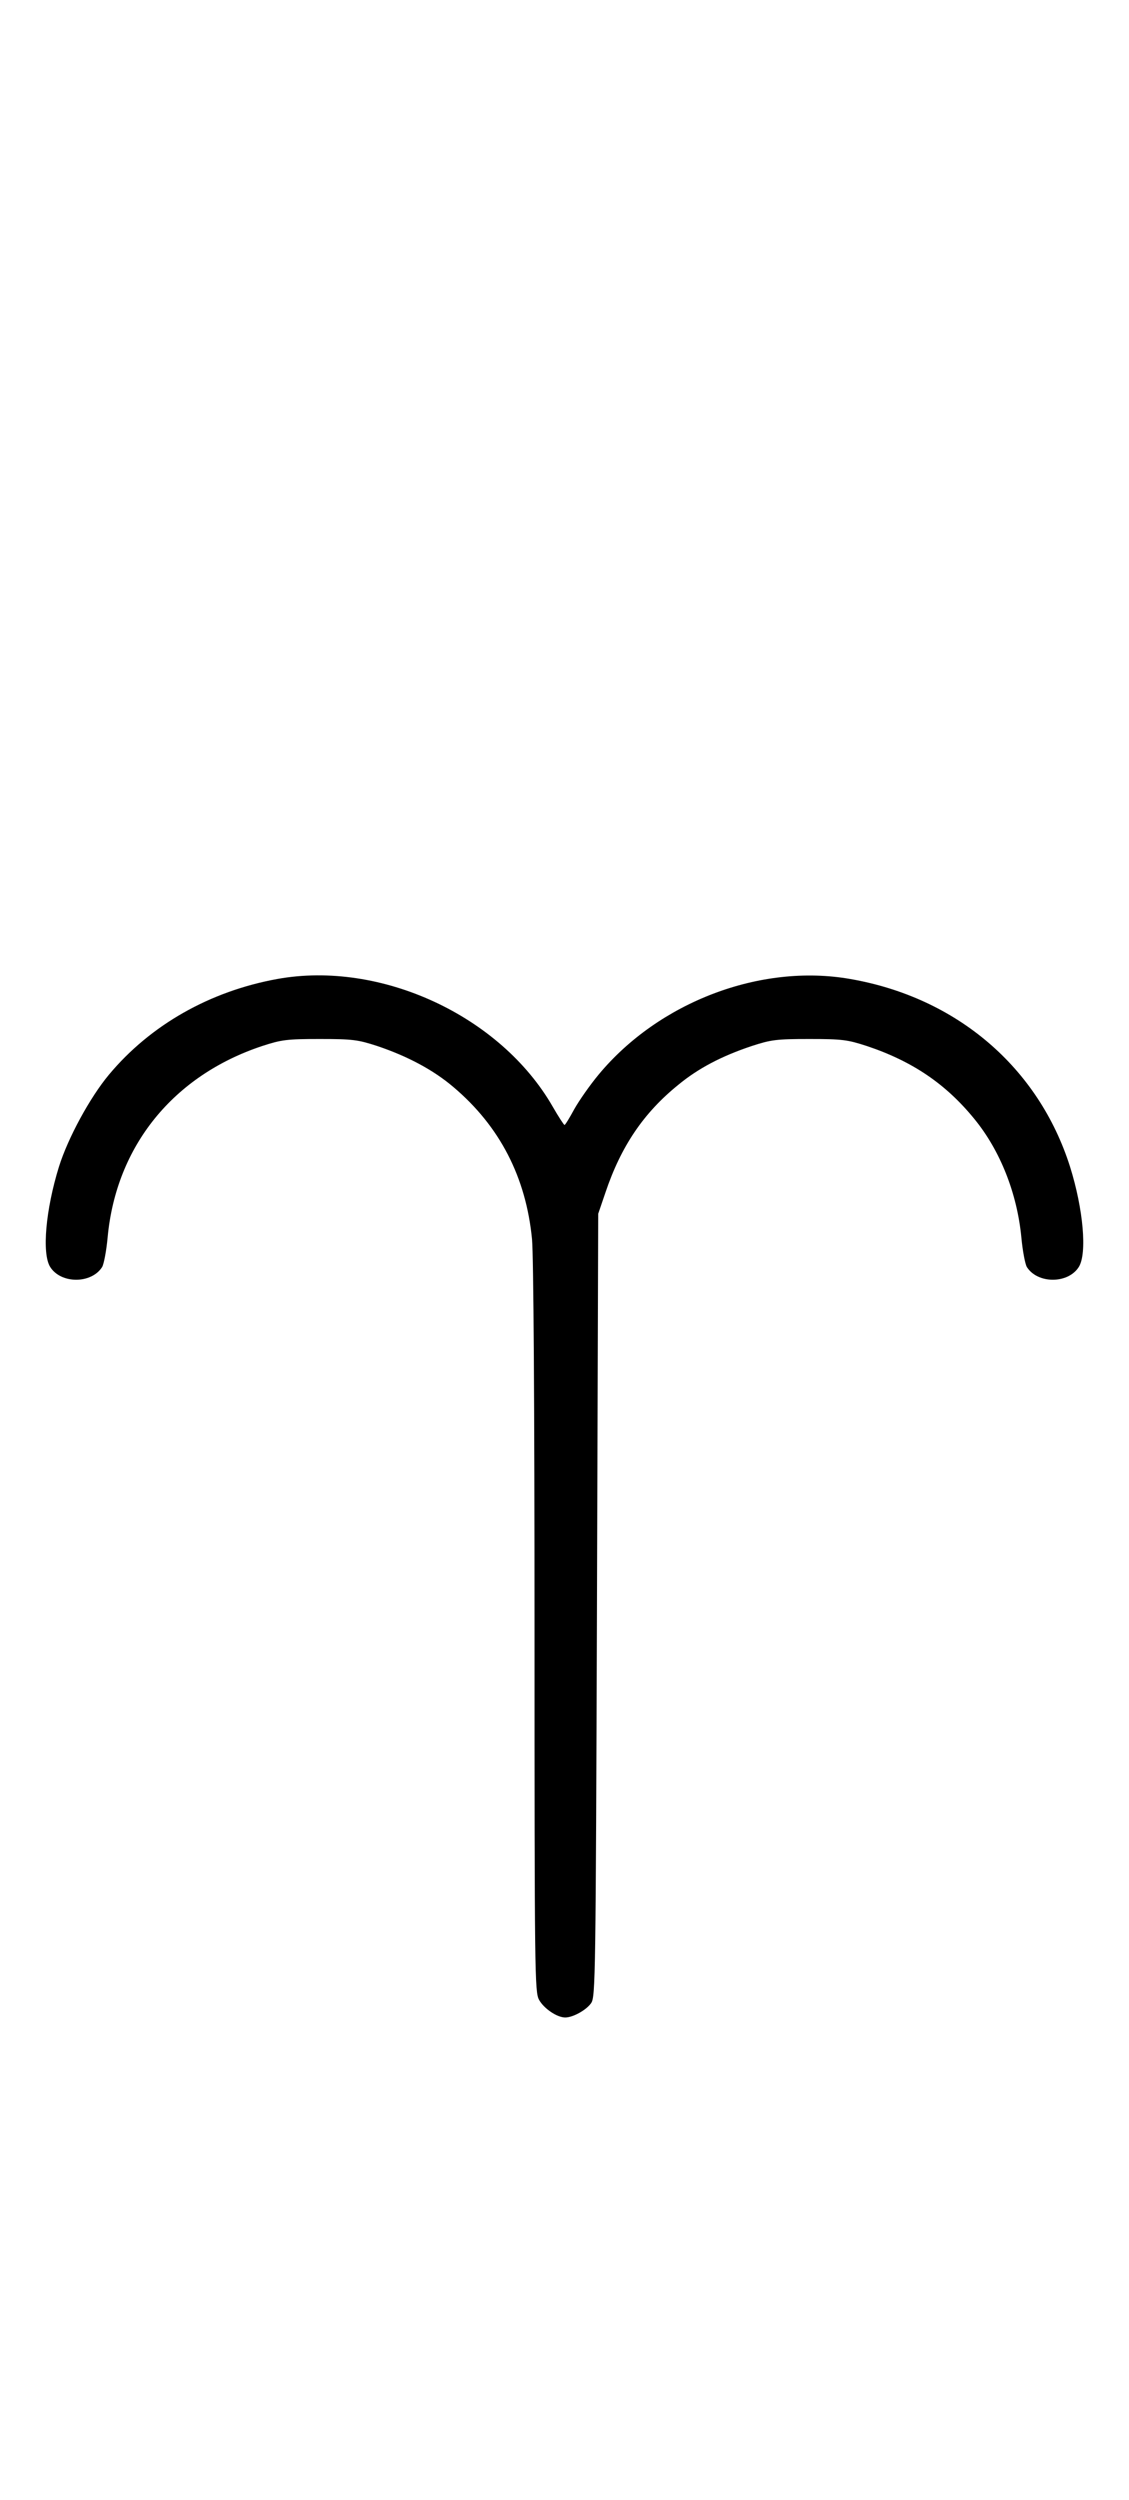 <?xml version="1.0" standalone="no"?>
<!DOCTYPE svg PUBLIC "-//W3C//DTD SVG 20010904//EN"
 "http://www.w3.org/TR/2001/REC-SVG-20010904/DTD/svg10.dtd">
<svg version="1.0" xmlns="http://www.w3.org/2000/svg"
 width="452pt" height="1000pt" viewBox="0 0 452 1000"
 preserveAspectRatio="xMidYMid meet">
<g transform="translate(0,1000) scale(0.1,-0.1)"
fill="#000000" stroke="none">
<path d="M1110 6084 c-270 -49 -508 -184 -674 -383 -76 -91 -164 -253 -200
-368 -53 -171 -69 -347 -35 -401 43 -68 165 -68 208 0 7 12 17 65 22 119 34
365 263 647 619 765 77 25 98 28 230 28 132 0 153 -3 230 -28 122 -41 225 -96
305 -164 186 -157 291 -361 315 -609 6 -68 10 -648 10 -1558 0 -1386 1 -1452
18 -1484 19 -35 72 -71 105 -71 31 0 85 30 104 58 17 26 18 103 23 1592 l5
1565 29 85 c62 184 152 318 292 431 80 66 174 115 294 155 77 25 98 28 230 28
132 0 153 -3 230 -28 183 -61 317 -152 431 -292 104 -127 171 -298 188 -473 5
-54 15 -107 22 -119 43 -68 165 -68 208 0 34 54 18 232 -35 401 -126 397 -453
677 -880 751 -359 63 -766 -92 -1007 -382 -35 -42 -79 -105 -98 -139 -19 -35
-36 -63 -39 -63 -3 1 -24 33 -47 73 -209 364 -689 586 -1103 511z"/>
</g>
</svg>

